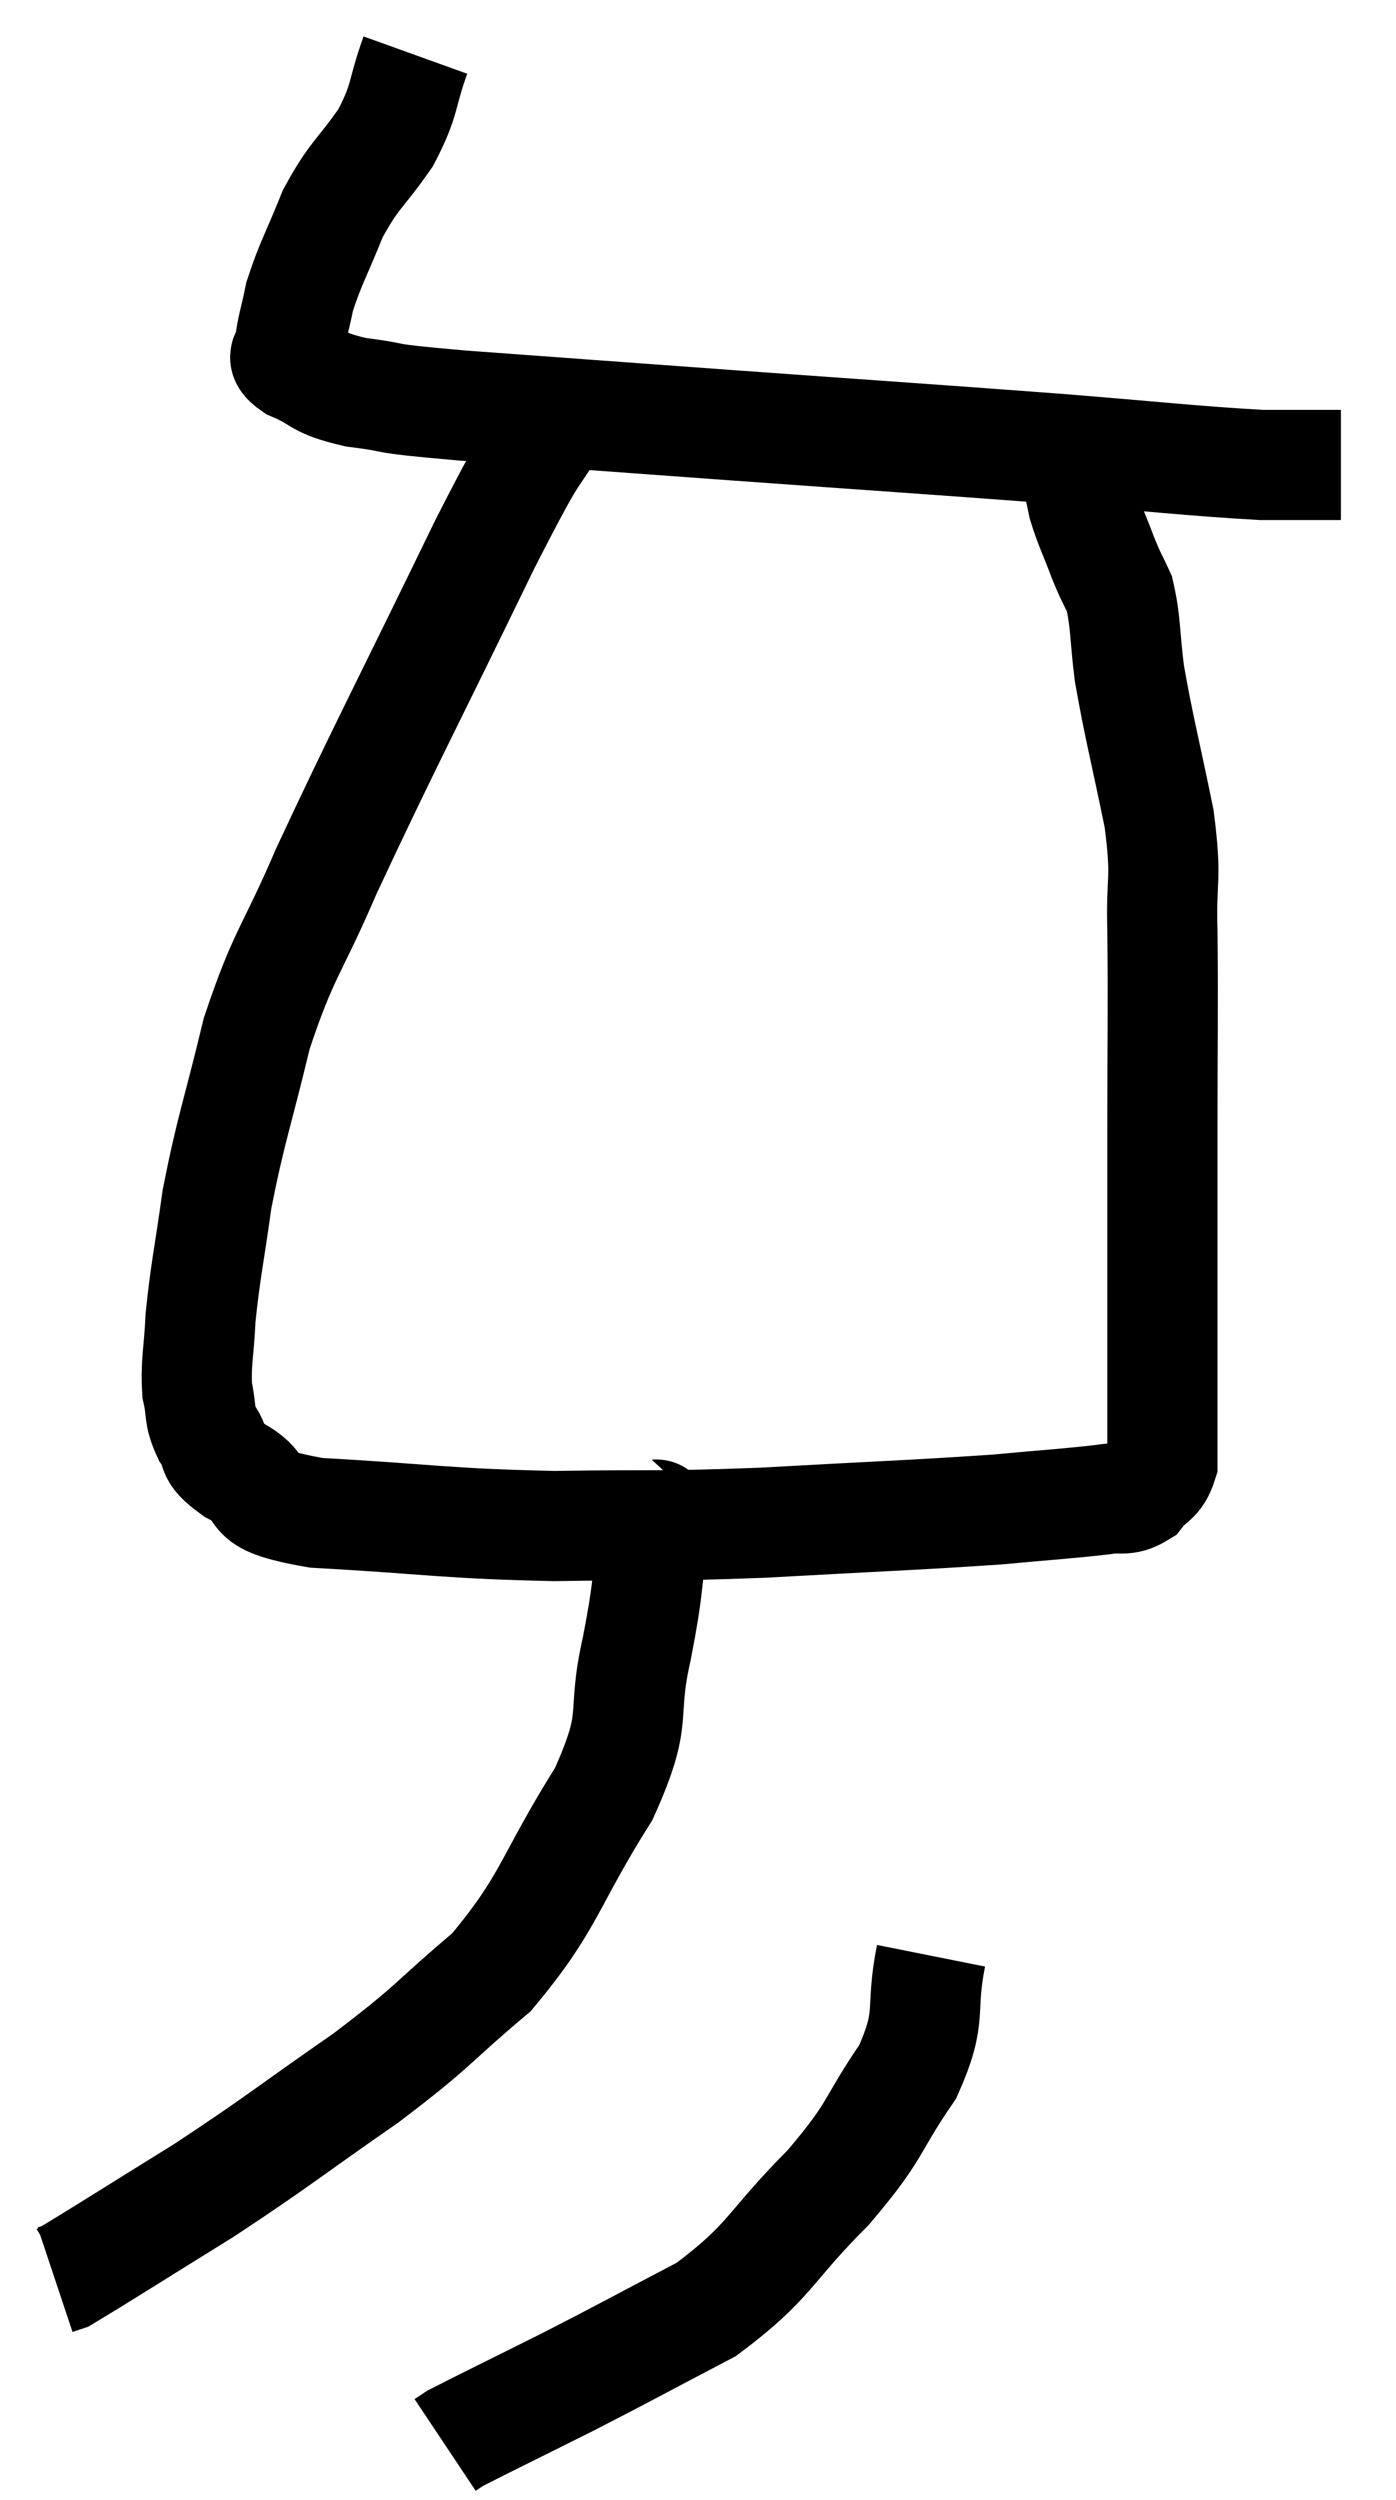 <svg xmlns="http://www.w3.org/2000/svg" viewBox="7.94 2.3 25.34 45.38" width="25.34" height="45.38"><path d="M 15.48 3.3 C 15.21 4.05, 15.315 4.08, 14.94 4.8 C 14.46 5.49, 14.37 5.46, 13.98 6.18 C 13.68 6.93, 13.575 7.08, 13.38 7.68 C 13.29 8.13, 13.23 8.265, 13.2 8.58 C 13.23 8.76, 12.96 8.73, 13.26 8.94 C 13.83 9.18, 13.635 9.24, 14.4 9.42 C 15.36 9.54, 14.61 9.51, 16.32 9.66 C 18.78 9.84, 18.555 9.825, 21.24 10.02 C 24.15 10.23, 24.66 10.26, 27.06 10.44 C 28.95 10.59, 29.535 10.665, 30.84 10.74 C 31.56 10.74, 31.92 10.74, 32.28 10.74 L 32.28 10.74" fill="none" stroke="black" stroke-width="2"></path><path d="M 18.18 9.66 C 17.46 10.92, 17.82 10.065, 16.74 12.18 C 15.3 15.15, 14.895 15.9, 13.86 18.12 C 13.23 19.59, 13.095 19.575, 12.6 21.06 C 12.24 22.56, 12.135 22.77, 11.88 24.06 C 11.73 25.14, 11.67 25.35, 11.58 26.22 C 11.55 26.88, 11.49 27.015, 11.52 27.54 C 11.61 27.93, 11.535 27.96, 11.7 28.32 C 11.94 28.65, 11.685 28.62, 12.18 28.98 C 12.93 29.37, 12.225 29.505, 13.68 29.76 C 15.84 29.88, 15.975 29.955, 18 30 C 19.89 29.97, 19.77 30.015, 21.78 29.94 C 23.91 29.82, 24.495 29.805, 26.04 29.7 C 27 29.61, 27.315 29.595, 27.96 29.52 C 28.29 29.46, 28.35 29.565, 28.62 29.4 C 28.83 29.13, 28.935 29.19, 29.04 28.86 C 29.04 28.47, 29.04 28.785, 29.04 28.08 C 29.04 27.06, 29.04 27.36, 29.04 26.04 C 29.04 24.42, 29.04 24.51, 29.04 22.8 C 29.04 21, 29.055 20.61, 29.04 19.2 C 29.01 18.18, 29.13 18.33, 28.98 17.16 C 28.71 15.84, 28.62 15.54, 28.44 14.52 C 28.35 13.8, 28.38 13.605, 28.26 13.08 C 28.11 12.75, 28.125 12.825, 27.96 12.42 C 27.78 11.94, 27.72 11.85, 27.6 11.46 C 27.54 11.16, 27.51 11.055, 27.48 10.86 C 27.48 10.77, 27.48 10.725, 27.48 10.68 L 27.48 10.68" fill="none" stroke="black" stroke-width="2"></path><path d="M 19.86 29.7 C 19.83 29.94, 19.89 29.55, 19.8 30.18 C 19.65 31.2, 19.725 31.05, 19.5 32.22 C 19.2 33.54, 19.56 33.39, 18.9 34.86 C 17.88 36.48, 17.94 36.81, 16.86 38.1 C 15.72 39.06, 15.885 39.03, 14.58 40.02 C 13.11 41.04, 13.005 41.16, 11.64 42.06 C 10.38 42.84, 9.795 43.215, 9.12 43.62 L 8.94 43.68" fill="none" stroke="black" stroke-width="2"></path><path d="M 24.84 37.8 C 24.63 38.85, 24.885 38.85, 24.42 39.9 C 23.7 40.95, 23.895 40.92, 22.98 42 C 21.87 43.11, 21.945 43.335, 20.76 44.22 C 19.5 44.88, 19.38 44.955, 18.24 45.54 C 17.22 46.05, 16.755 46.275, 16.2 46.56 L 16.02 46.68" fill="none" stroke="black" stroke-width="2"></path></svg>